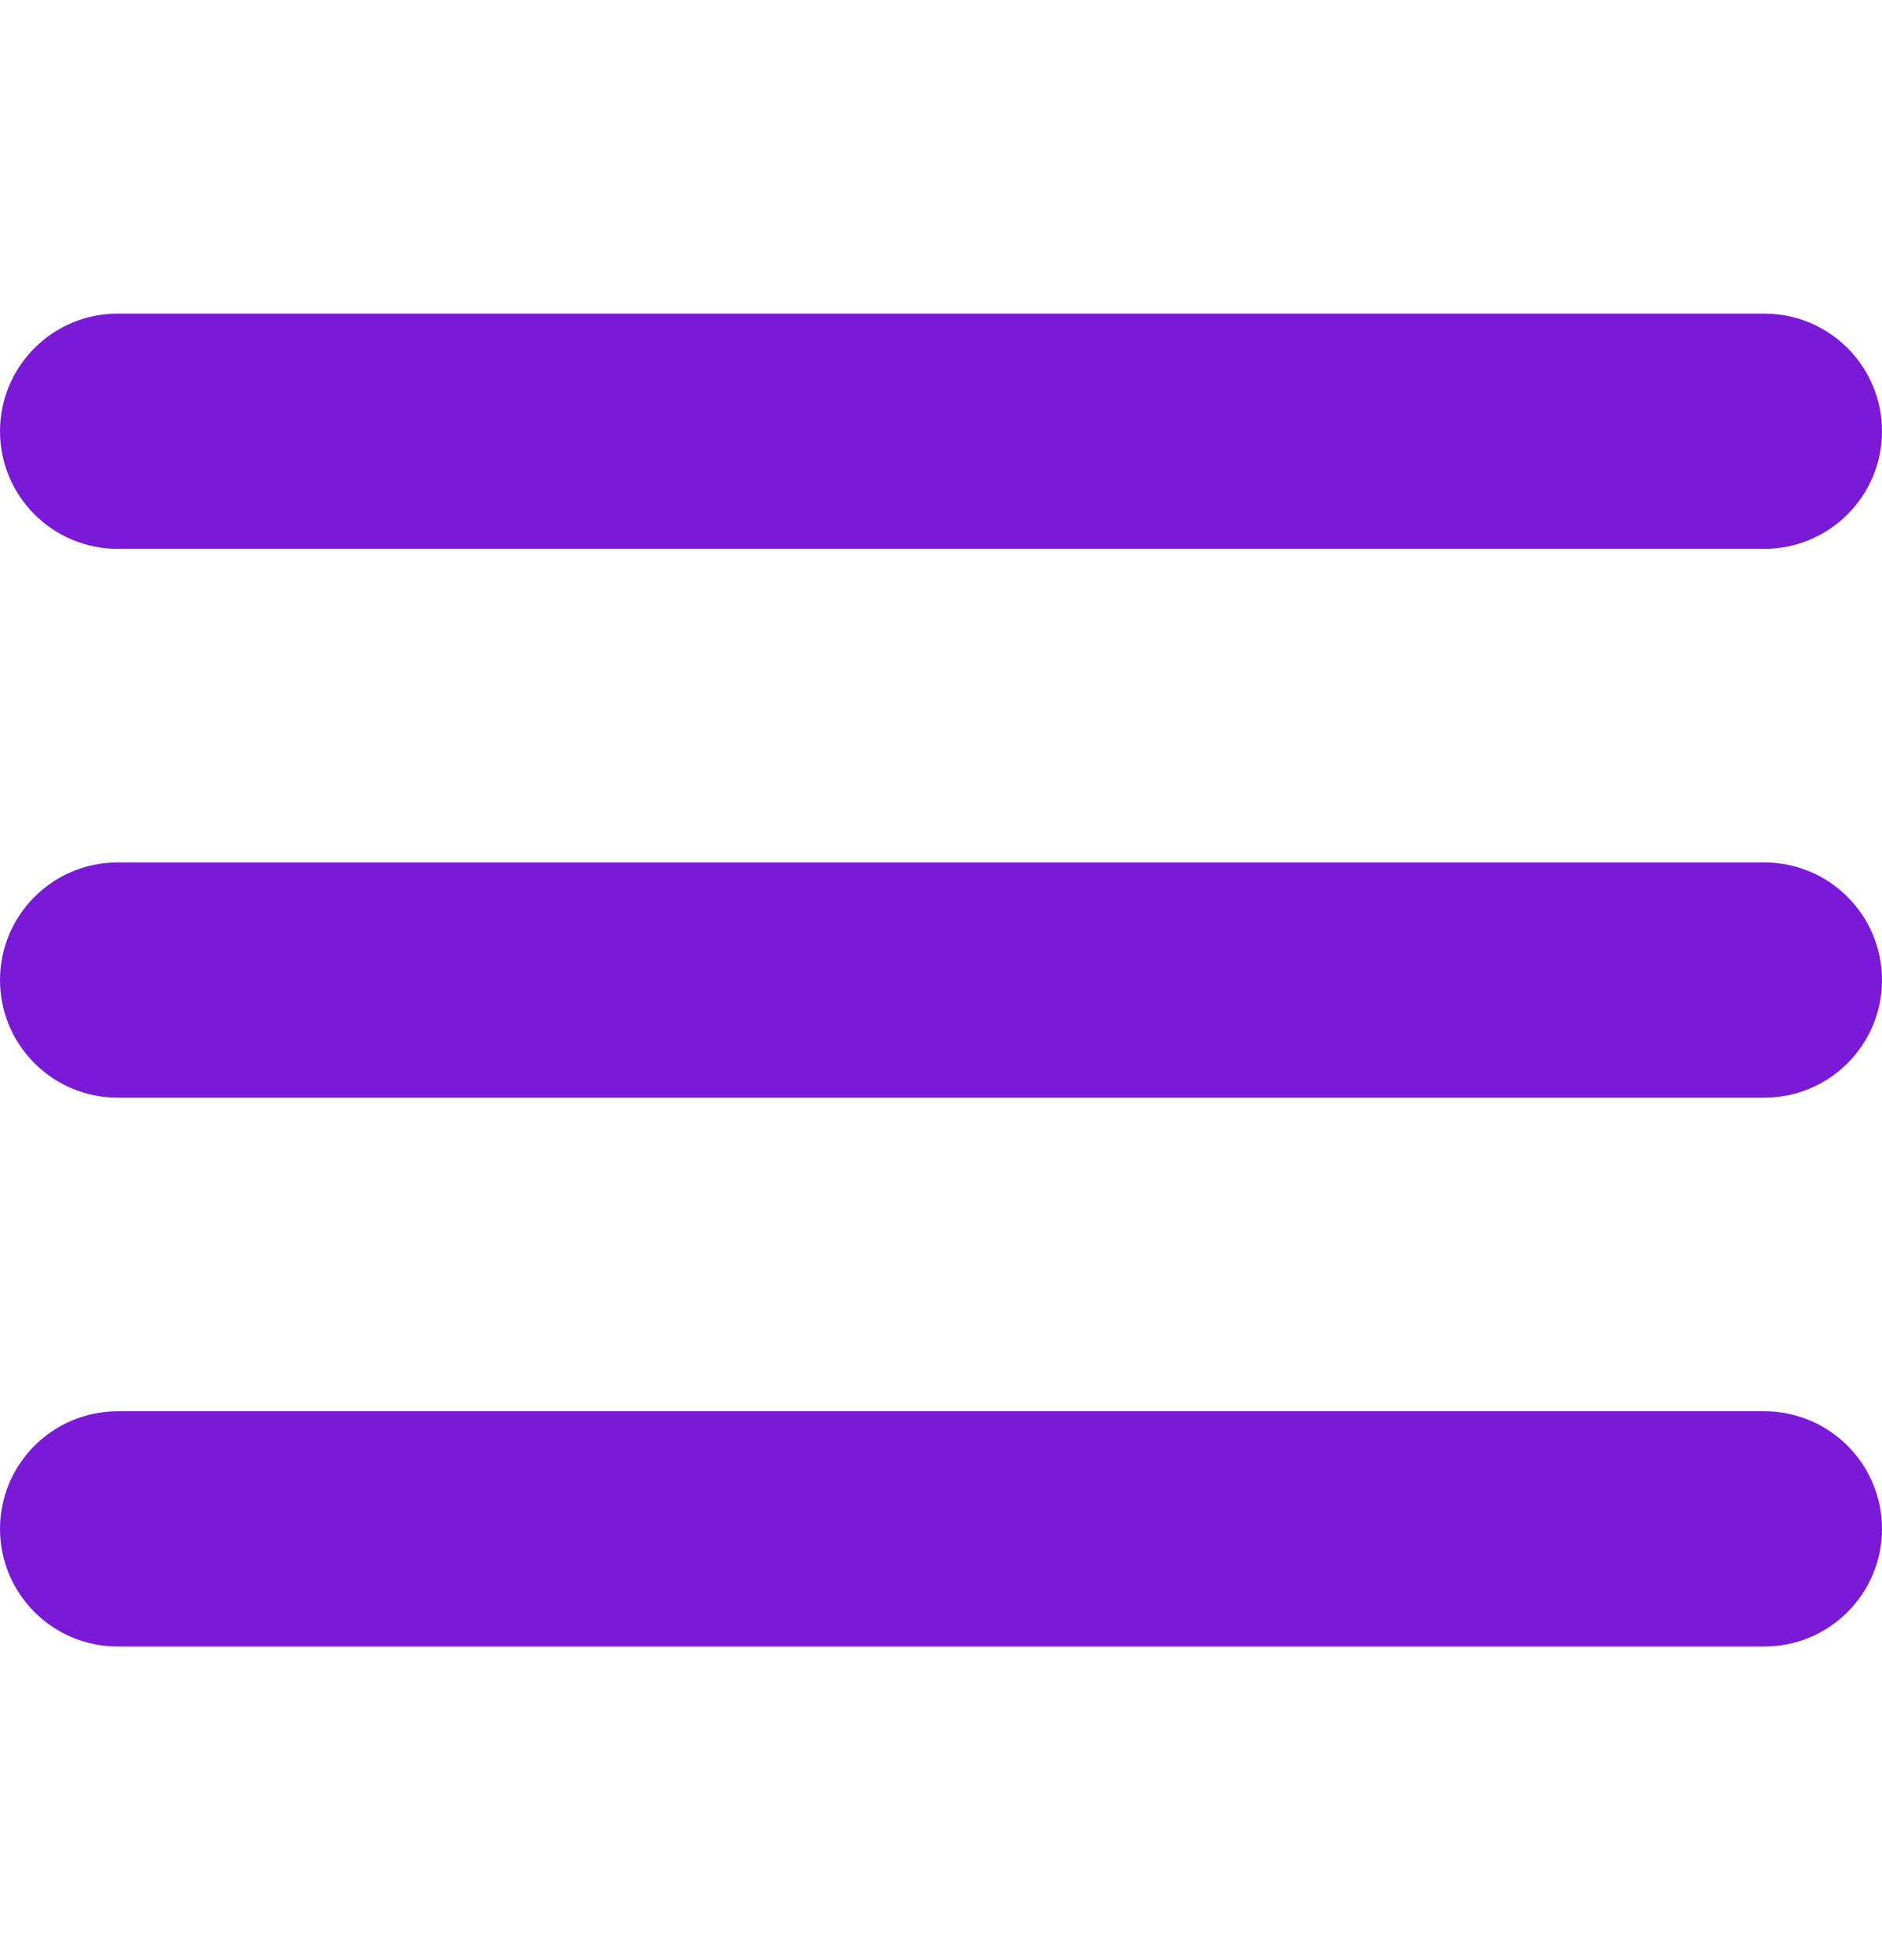 <svg width="24" height="25" viewBox="0 0 24 25" fill="none" xmlns="http://www.w3.org/2000/svg">
<path d="M22.5 11H1.5C0.672 11 0 11.672 0 12.5C0 13.328 0.672 14 1.5 14H22.5C23.328 14 24 13.328 24 12.5C24 11.672 23.328 11 22.5 11Z" fill="#7A1AD6"/>
<path d="M1.5 7H22.5C23.328 7 24 6.328 24 5.5C24 4.672 23.328 4 22.5 4H1.5C0.672 4 0 4.672 0 5.5C0 6.328 0.672 7 1.5 7Z" fill="#7A1AD6"/>
<path d="M22.5 18H1.5C0.672 18 0 18.672 0 19.5C0 20.328 0.672 21 1.5 21H22.5C23.328 21 24 20.328 24 19.5C24 18.672 23.328 18 22.5 18Z" fill="#7A1AD6"/>
</svg>
